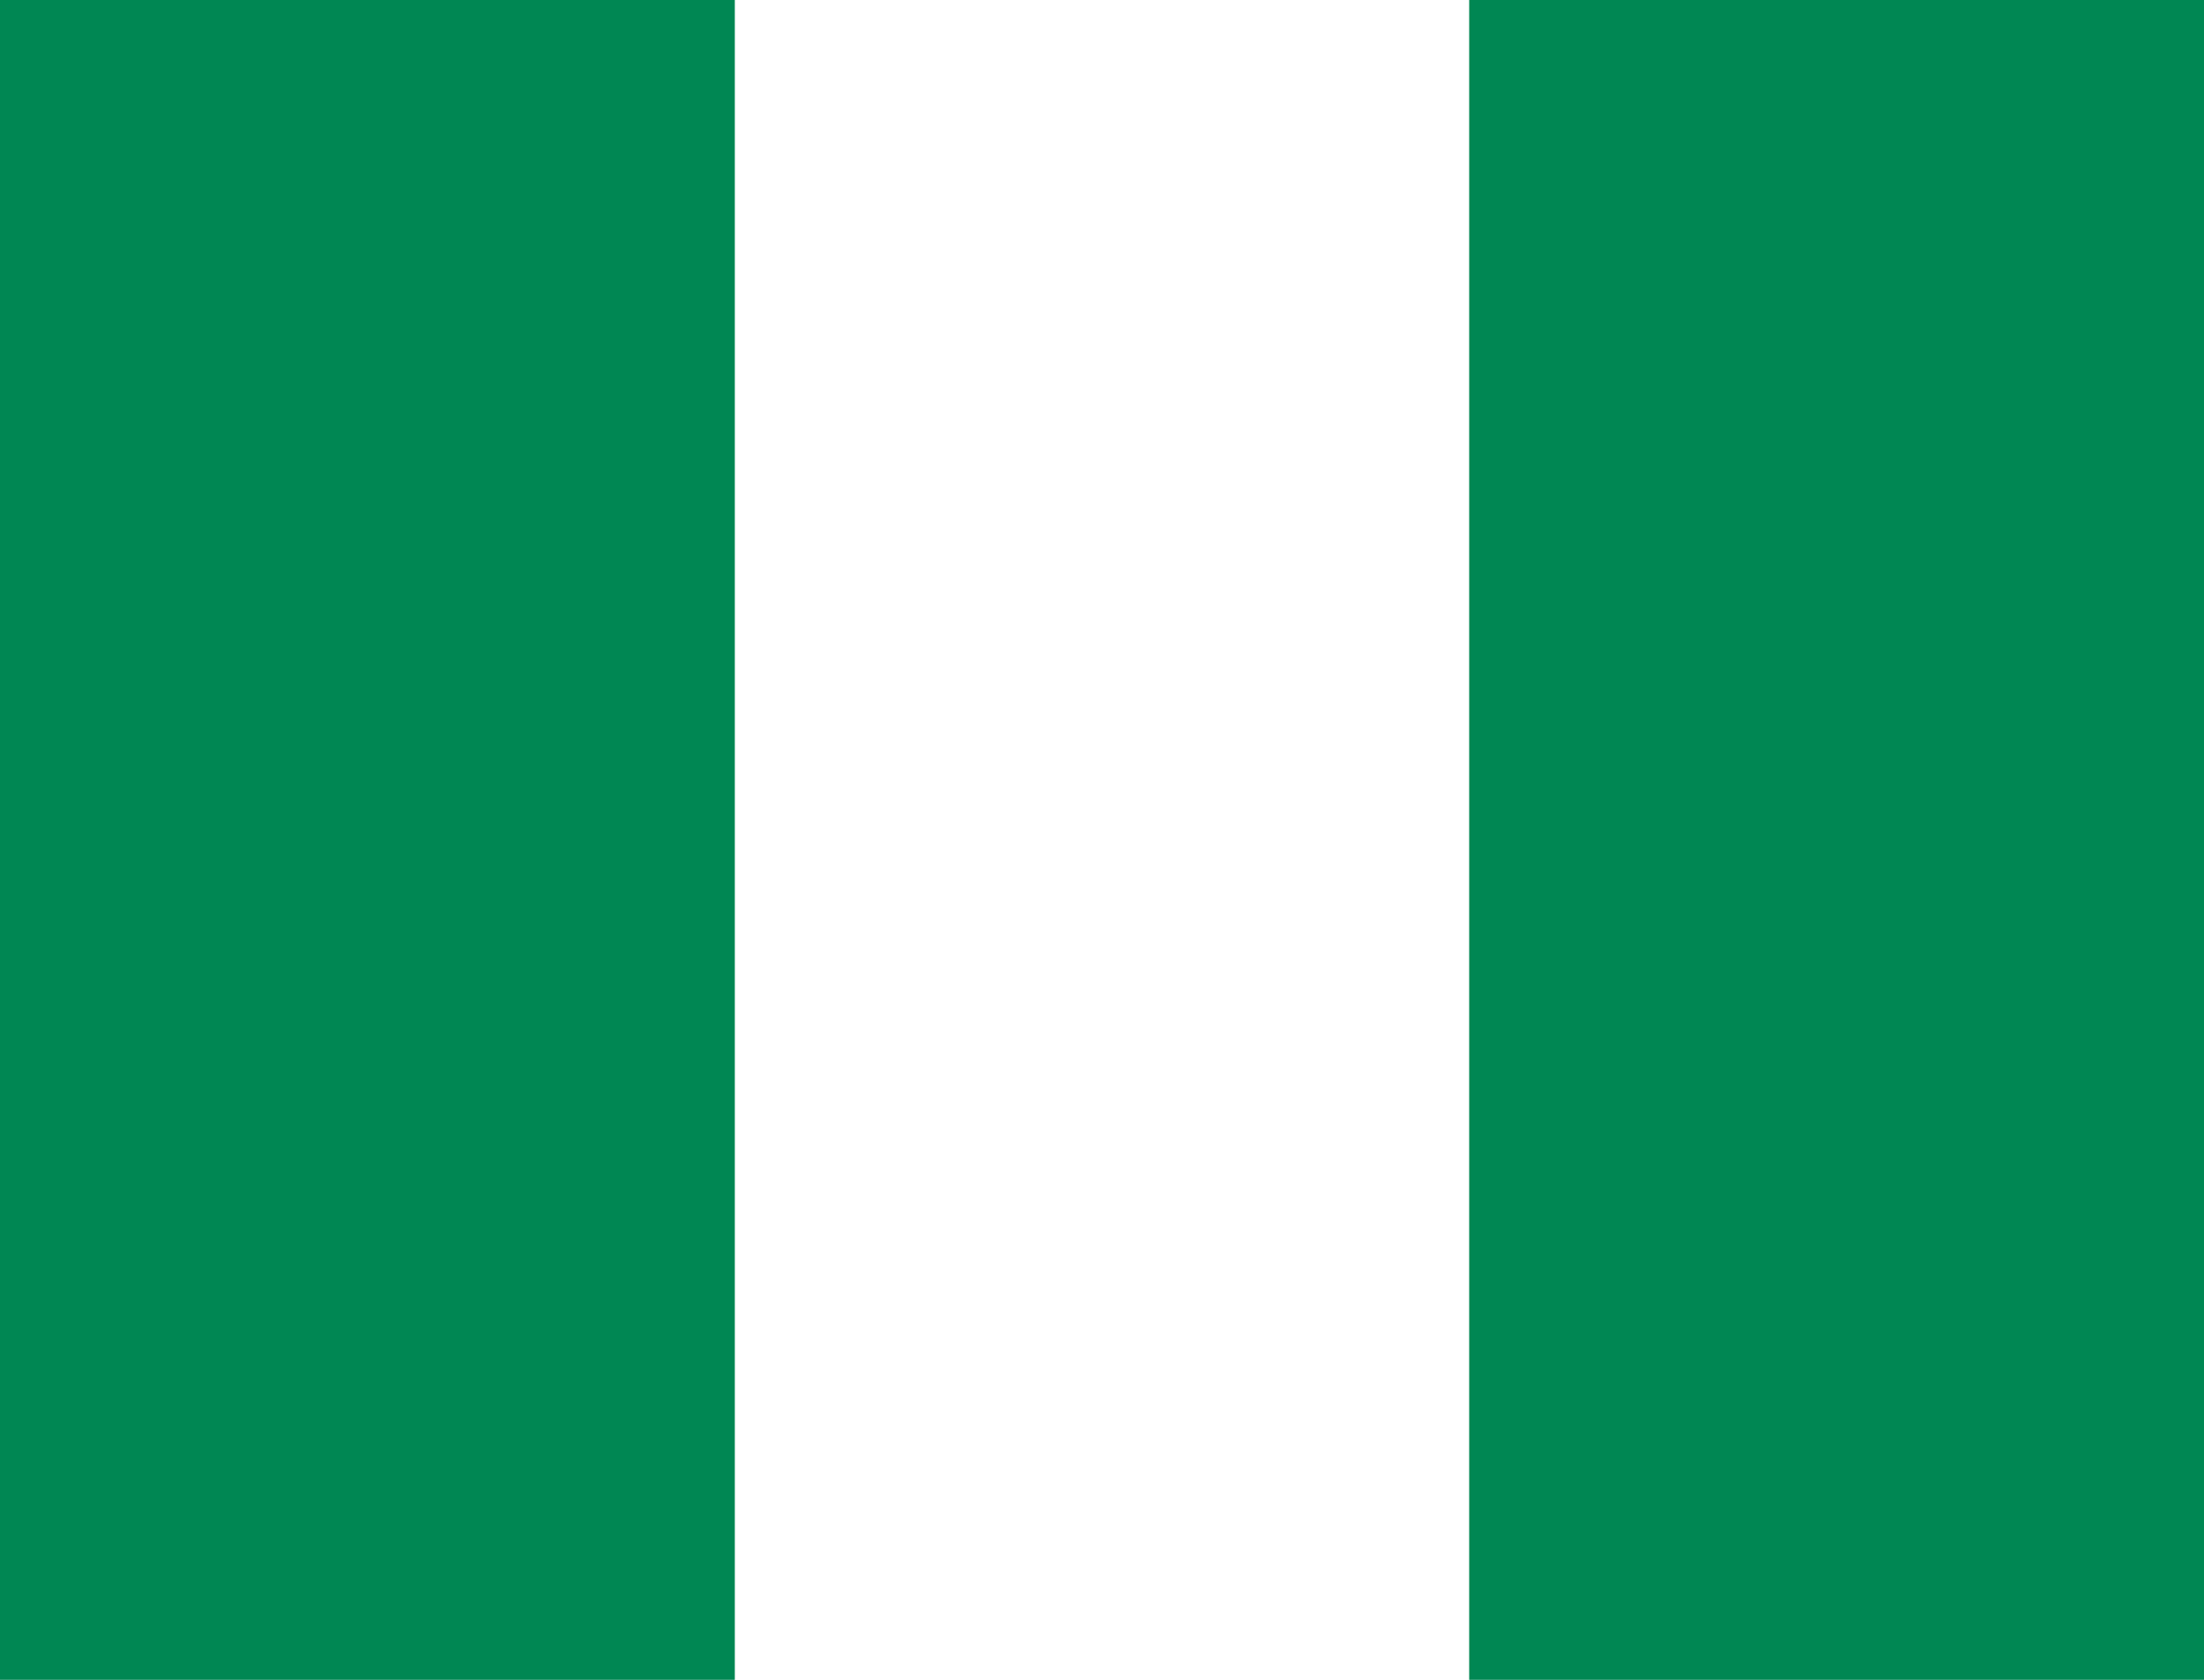 <svg preserveAspectRatio="none" width="223px" height="170px" xmlns="http://www.w3.org/2000/svg" id="flag-icon-css-ng" viewBox="0 0 512 512">
  <g fill-rule="evenodd" stroke-width="1pt">
    <path fill="#fff" d="M0 0h512v512H0z"/>
    <path fill="#008753" d="M341.3 0H512v512H341.3zM0 0h170.7v512H0z"/>
  </g>
</svg>
